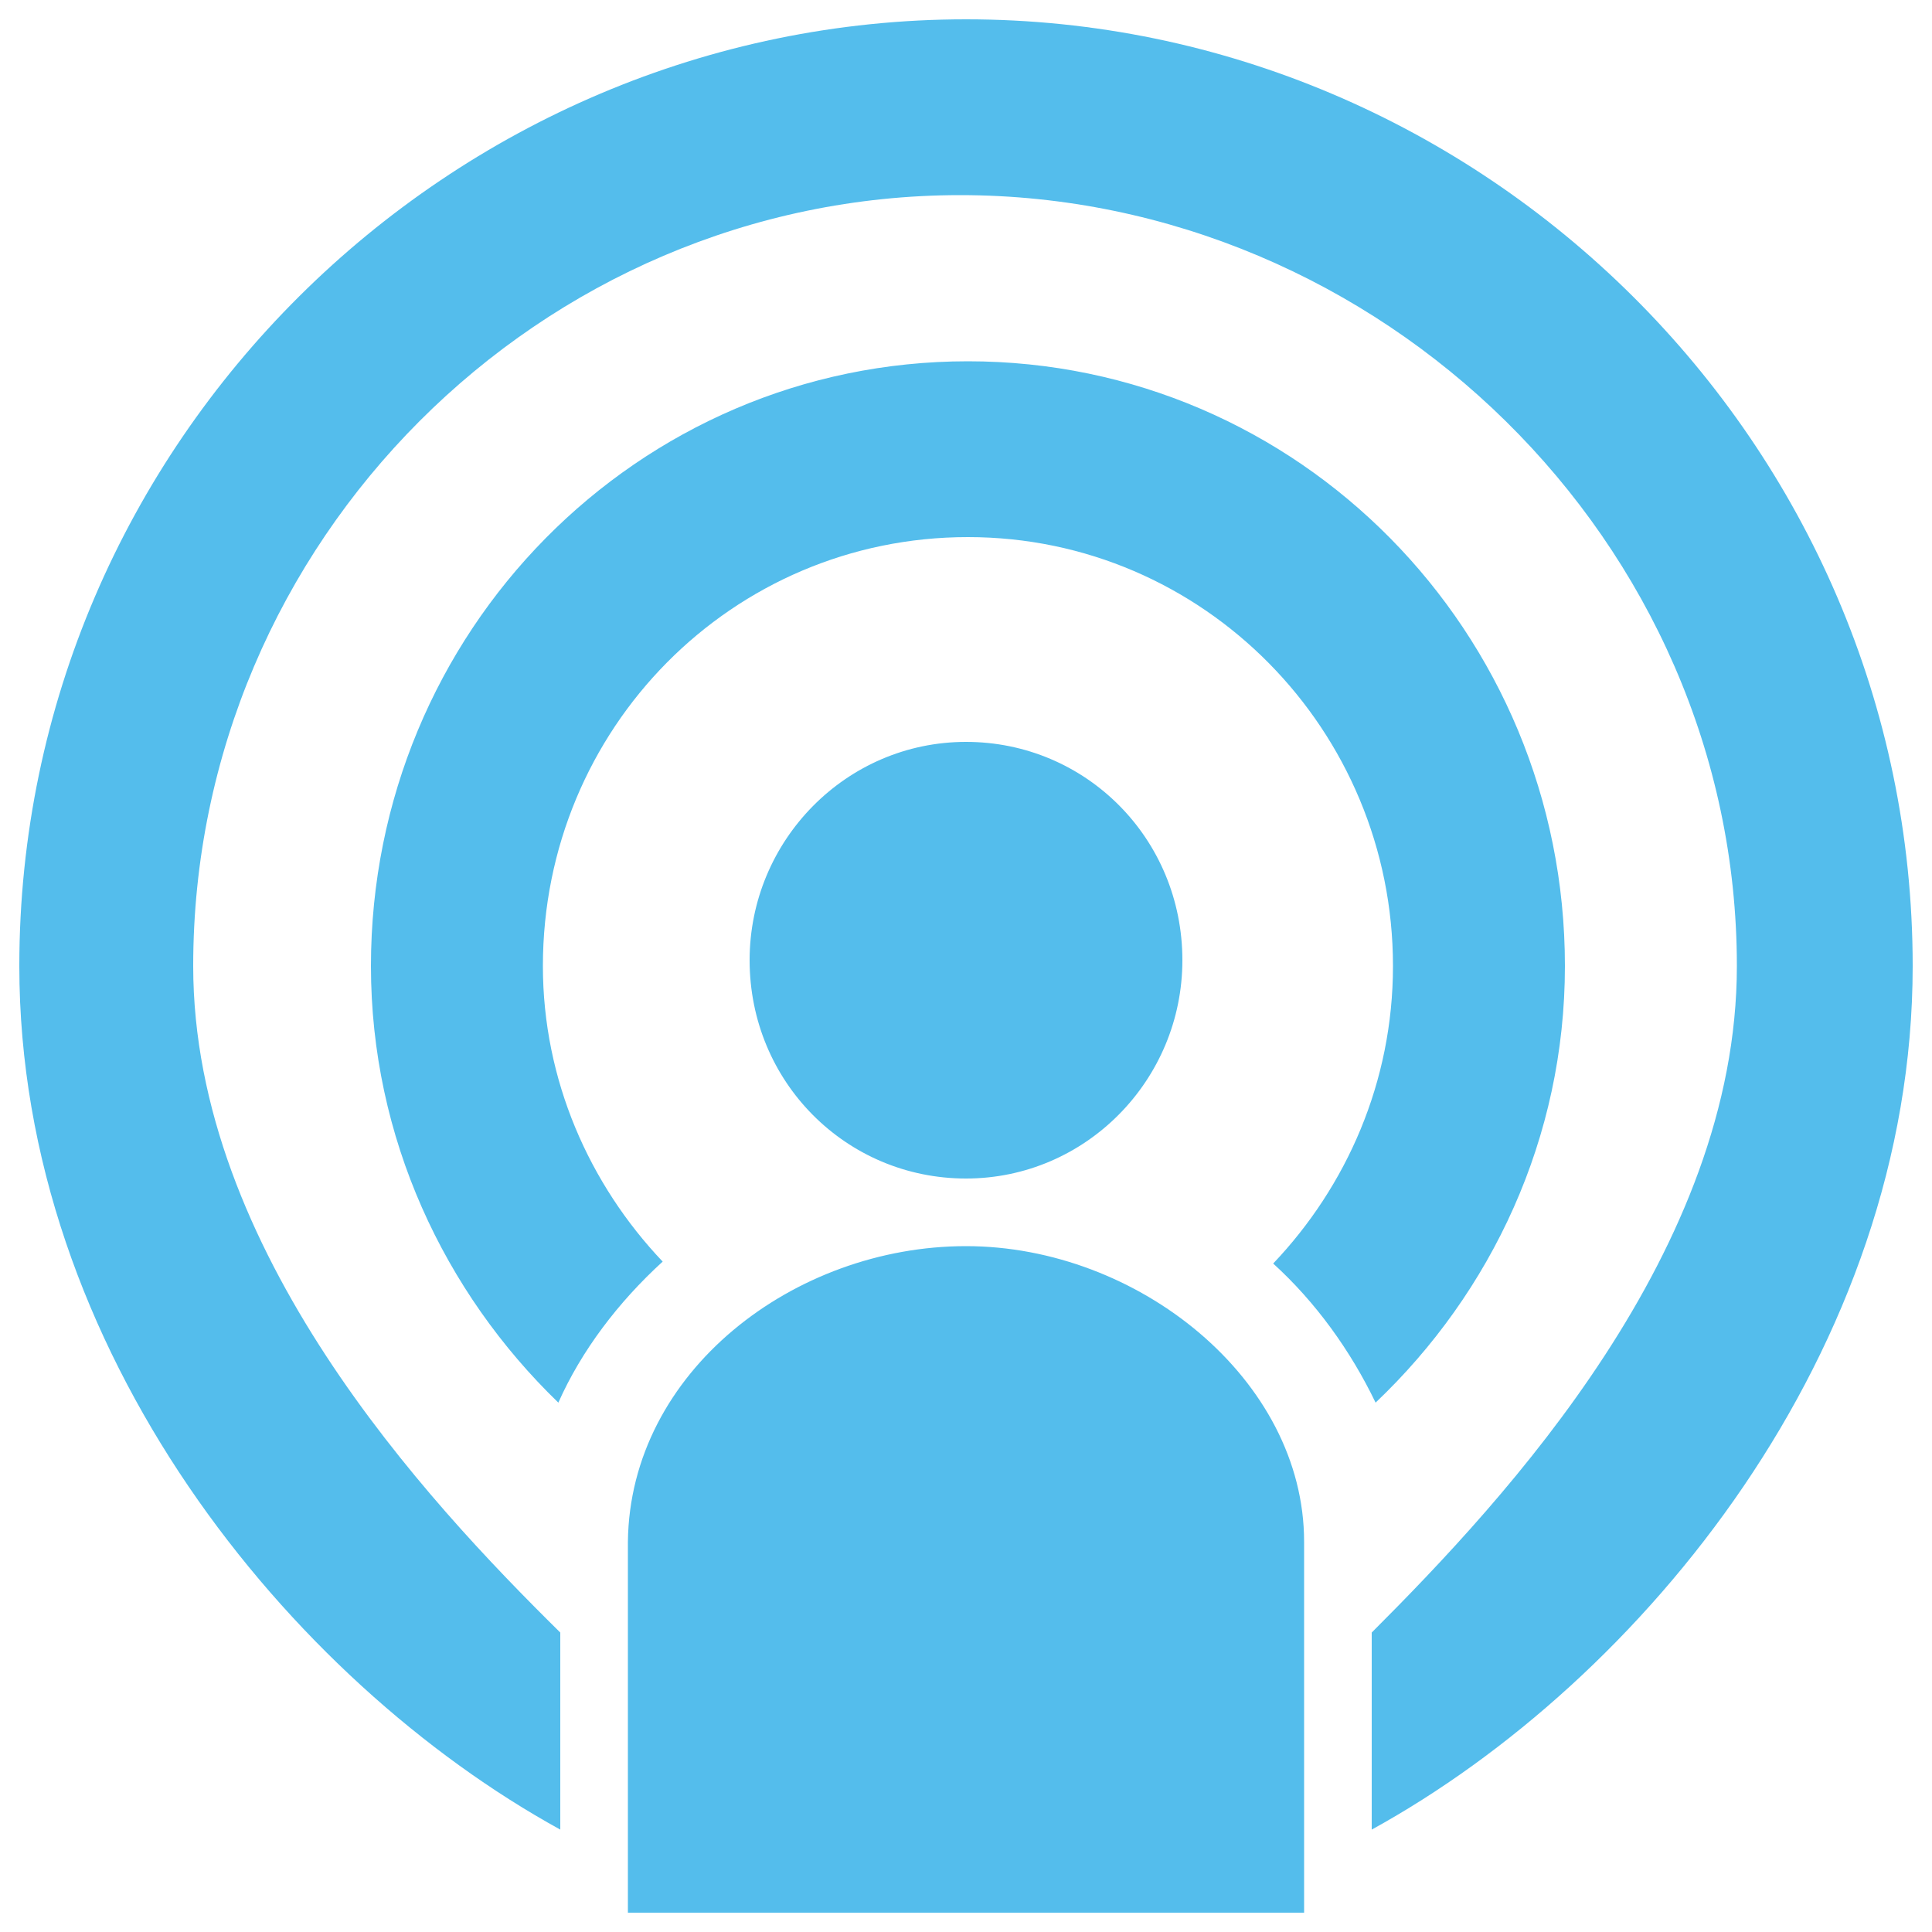 <?xml version="1.0" encoding="utf-8"?>
<!-- Generator: Adobe Illustrator 20.1.0, SVG Export Plug-In . SVG Version: 6.00 Build 0)  -->
<svg version="1.1" id="Layer_1" xmlns="http://www.w3.org/2000/svg" xmlns:xlink="http://www.w3.org/1999/xlink" x="0px" y="0px"
	 viewBox="0 0 100 100" style="enable-background:new 0 0 100 100;" xml:space="preserve">
<style type="text/css">
	.st0{fill:#54BDEC;}
</style>
<path class="st0" d="M71.2,72.6c6-5.7,9.8-13.7,9.8-22.6c0-17.3-13.8-31.3-30.9-31.3c-17.1,0-30.9,14-30.9,31.3
	c0,8.9,3.8,16.9,9.7,22.6c1.2-2.7,3.1-5.2,5.4-7.3c-3.8-4-6.2-9.4-6.2-15.3c0-12.3,9.8-22.2,22-22.2s22,10,22,22.2
	c0,6-2.4,11.4-6.2,15.4C68.1,67.4,69.9,69.9,71.2,72.6 M50,64.5c-8.9,0-17.4,6.5-17.5,15.3V99h35v-7V79.8
	C67.5,71.4,58.9,64.5,50,64.5 M50,1C23.3,1,1,22.9,1,50c0,19.9,14,37,28,44.7V84.5C22,77.6,10,64.7,10,50c0-22,18-39.9,39.7-39.9
	C71.4,10.1,89.9,28,89.9,50C89.9,64.7,78,77.5,71,84.5v10.2C85,87,99,69.9,99,50C99,22.9,76.7,1,50,1 M38.8,49.7
	c0,6.3,5,11.3,11.2,11.3c6.2,0,11.2-5.1,11.2-11.3c0-6.3-5-11.3-11.2-11.3C43.8,38.4,38.8,43.5,38.8,49.7"/>
</svg>
